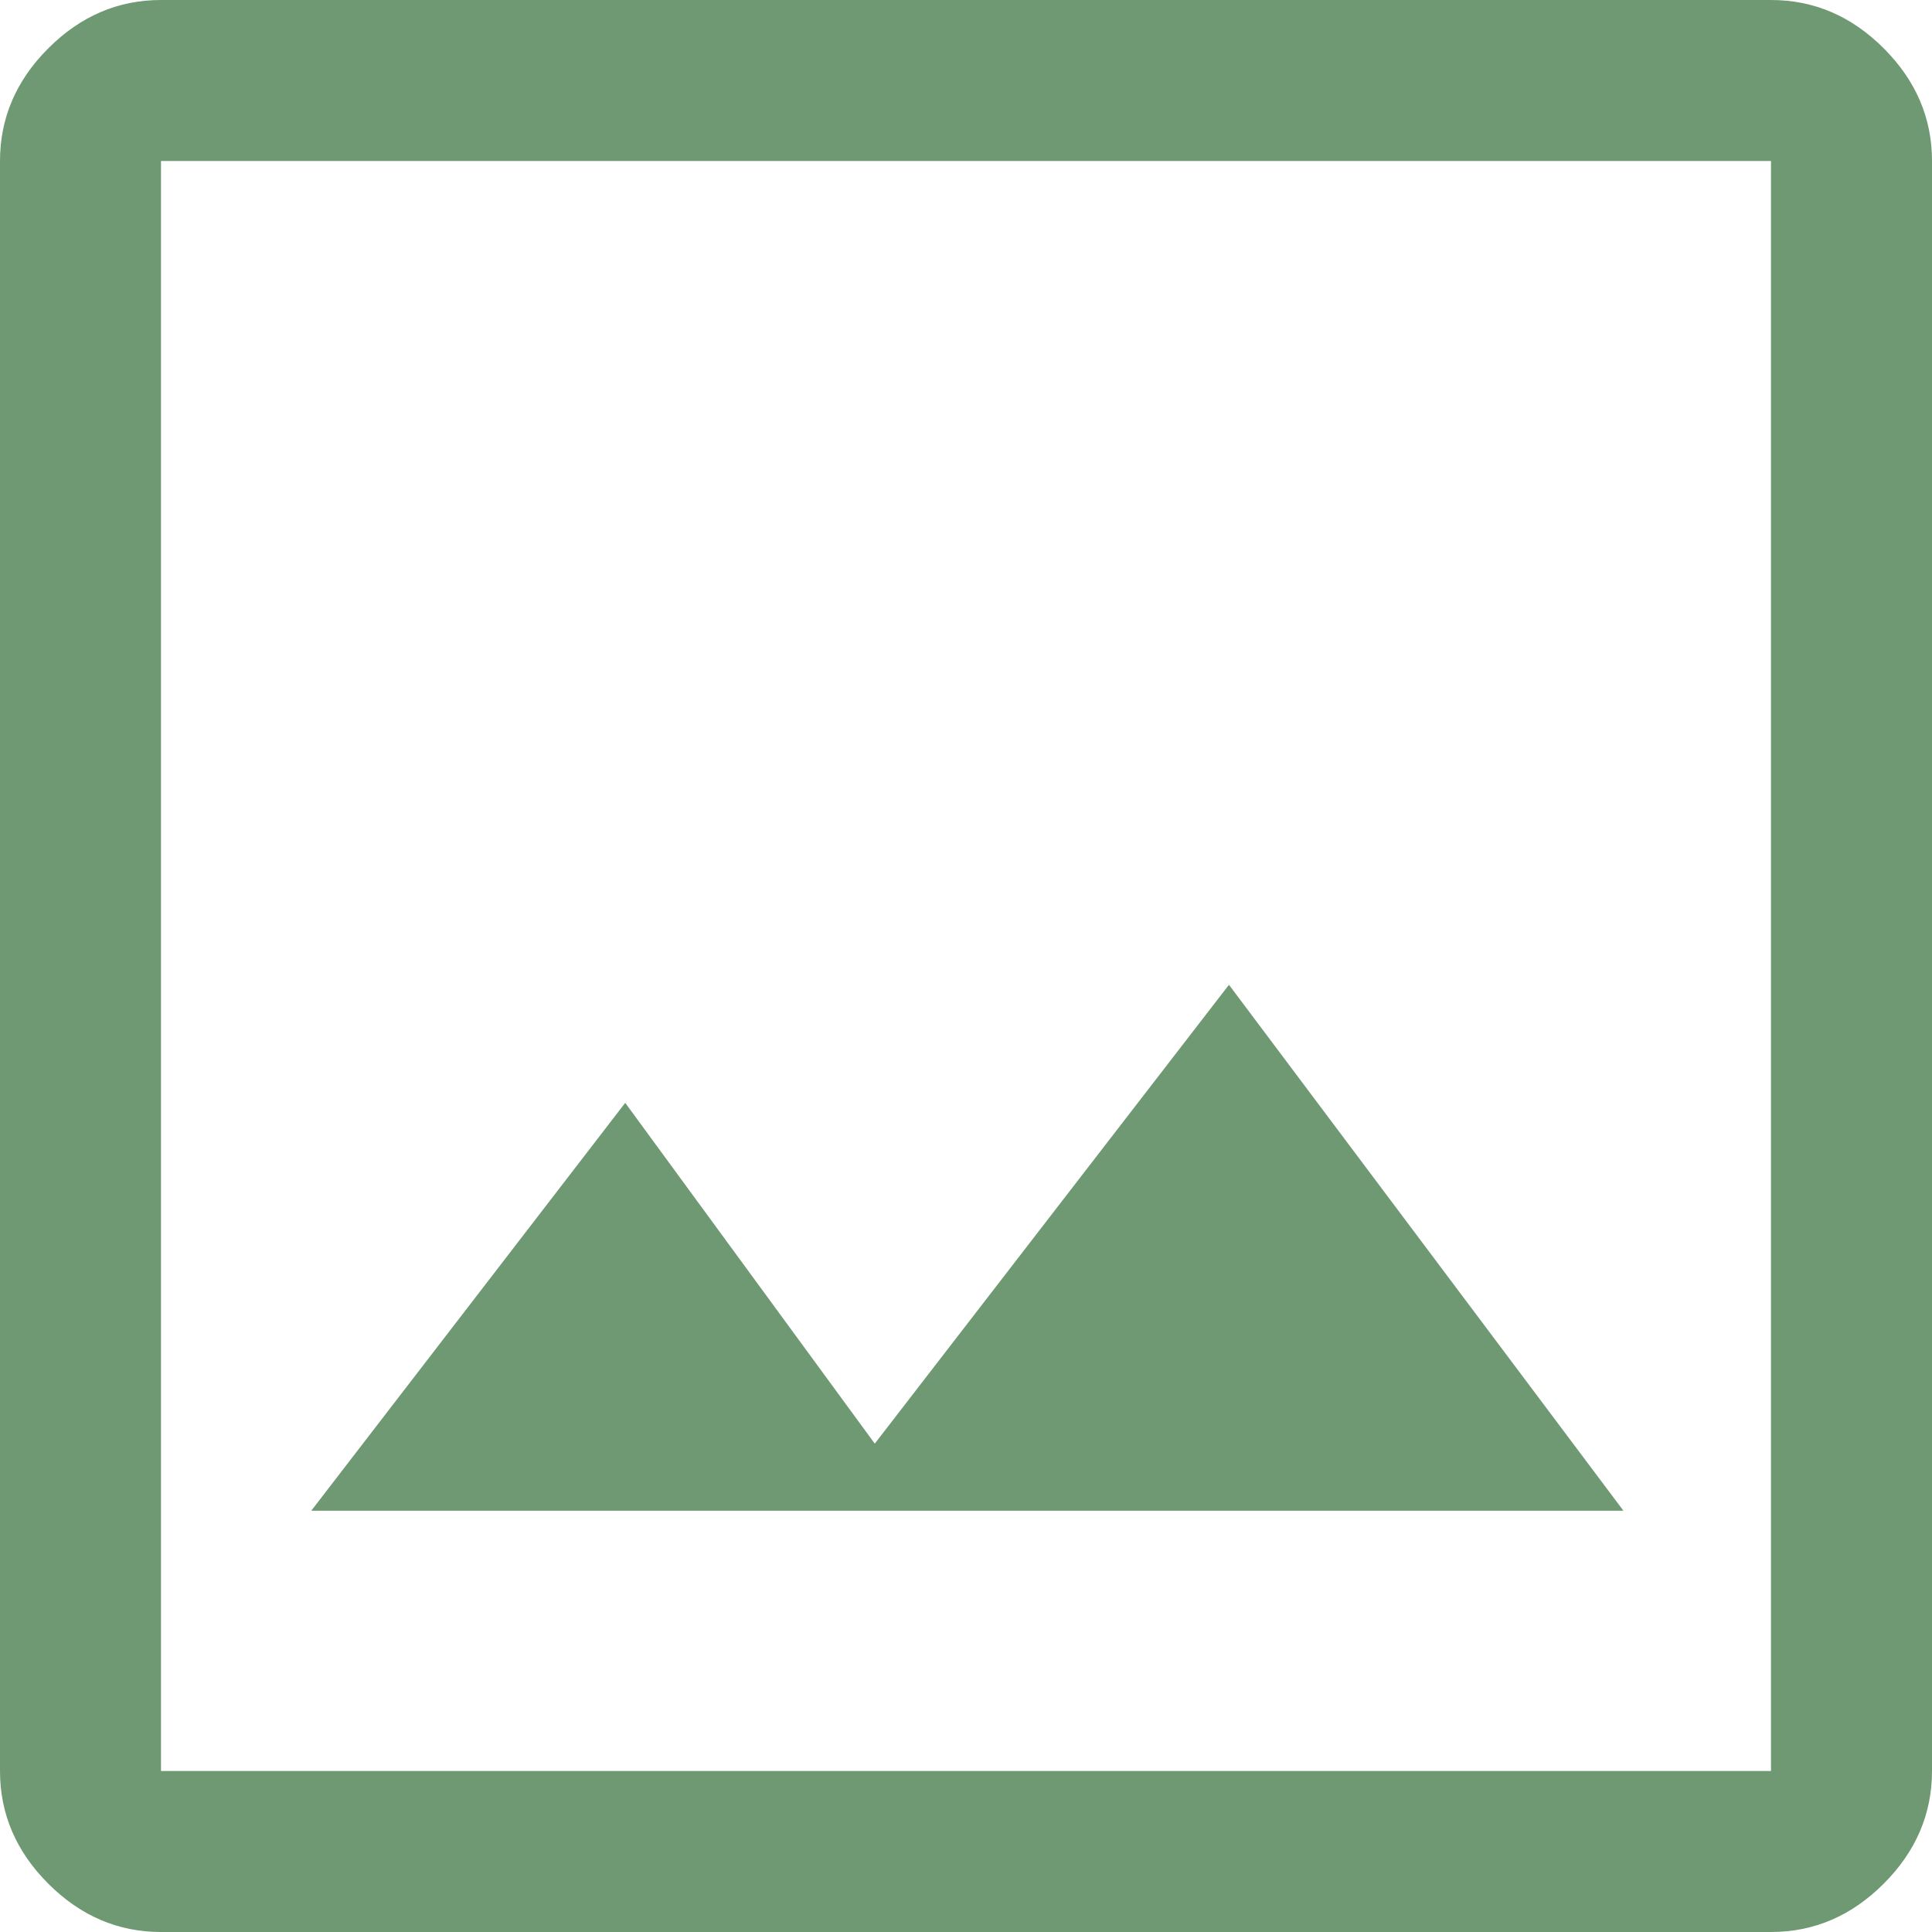 <?xml version="1.0" encoding="UTF-8" standalone="no"?>
<svg
   height="36"
   width="36"
   version="1.1"
   id="svg4"
   sodipodi:docname="archive-click.svg"
   inkscape:version="1.2 (dc2aeda, 2022-05-15)"
   xmlns:inkscape="http://www.inkscape.org/namespaces/inkscape"
   xmlns:sodipodi="http://sodipodi.sourceforge.net/DTD/sodipodi-0.dtd"
   xmlns="http://www.w3.org/2000/svg"
   xmlns:svg="http://www.w3.org/2000/svg">
  <defs
     id="defs8" />
  <sodipodi:namedview
     id="namedview6"
     pagecolor="#ffffff"
     bordercolor="#000000"
     borderopacity="0.25"
     inkscape:showpageshadow="2"
     inkscape:pageopacity="0.0"
     inkscape:pagecheckerboard="0"
     inkscape:deskcolor="#d1d1d1"
     showgrid="false"
     inkscape:zoom="4.9166667"
     inkscape:cx="24.101695"
     inkscape:cy="24"
     inkscape:window-width="1309"
     inkscape:window-height="456"
     inkscape:window-x="0"
     inkscape:window-y="0"
     inkscape:window-maximized="0"
     inkscape:current-layer="svg4" />
  <path
     d="M 3,36 Q 1.8,36 0.9,35.1 0,34.2 0,33 V 3 Q 0,1.8 0.9,0.9 1.8,0 3,0 H 33 Q 34.2,0 35.1,0.9 36,1.8 36,3 v 30 q 0,1.2 -0.9,2.1 Q 34.2,36 33,36 Z M 3,33 H 33 V 3 H 3 Z M 5.8,28.15 H 30.25 L 22.9,18.35 16.3,26.9 11.65,20.55 Z M 3,33 V 3 Z"
     id="path2"
     style="fill:#6e9972;fill-opacity:1" />
</svg>
